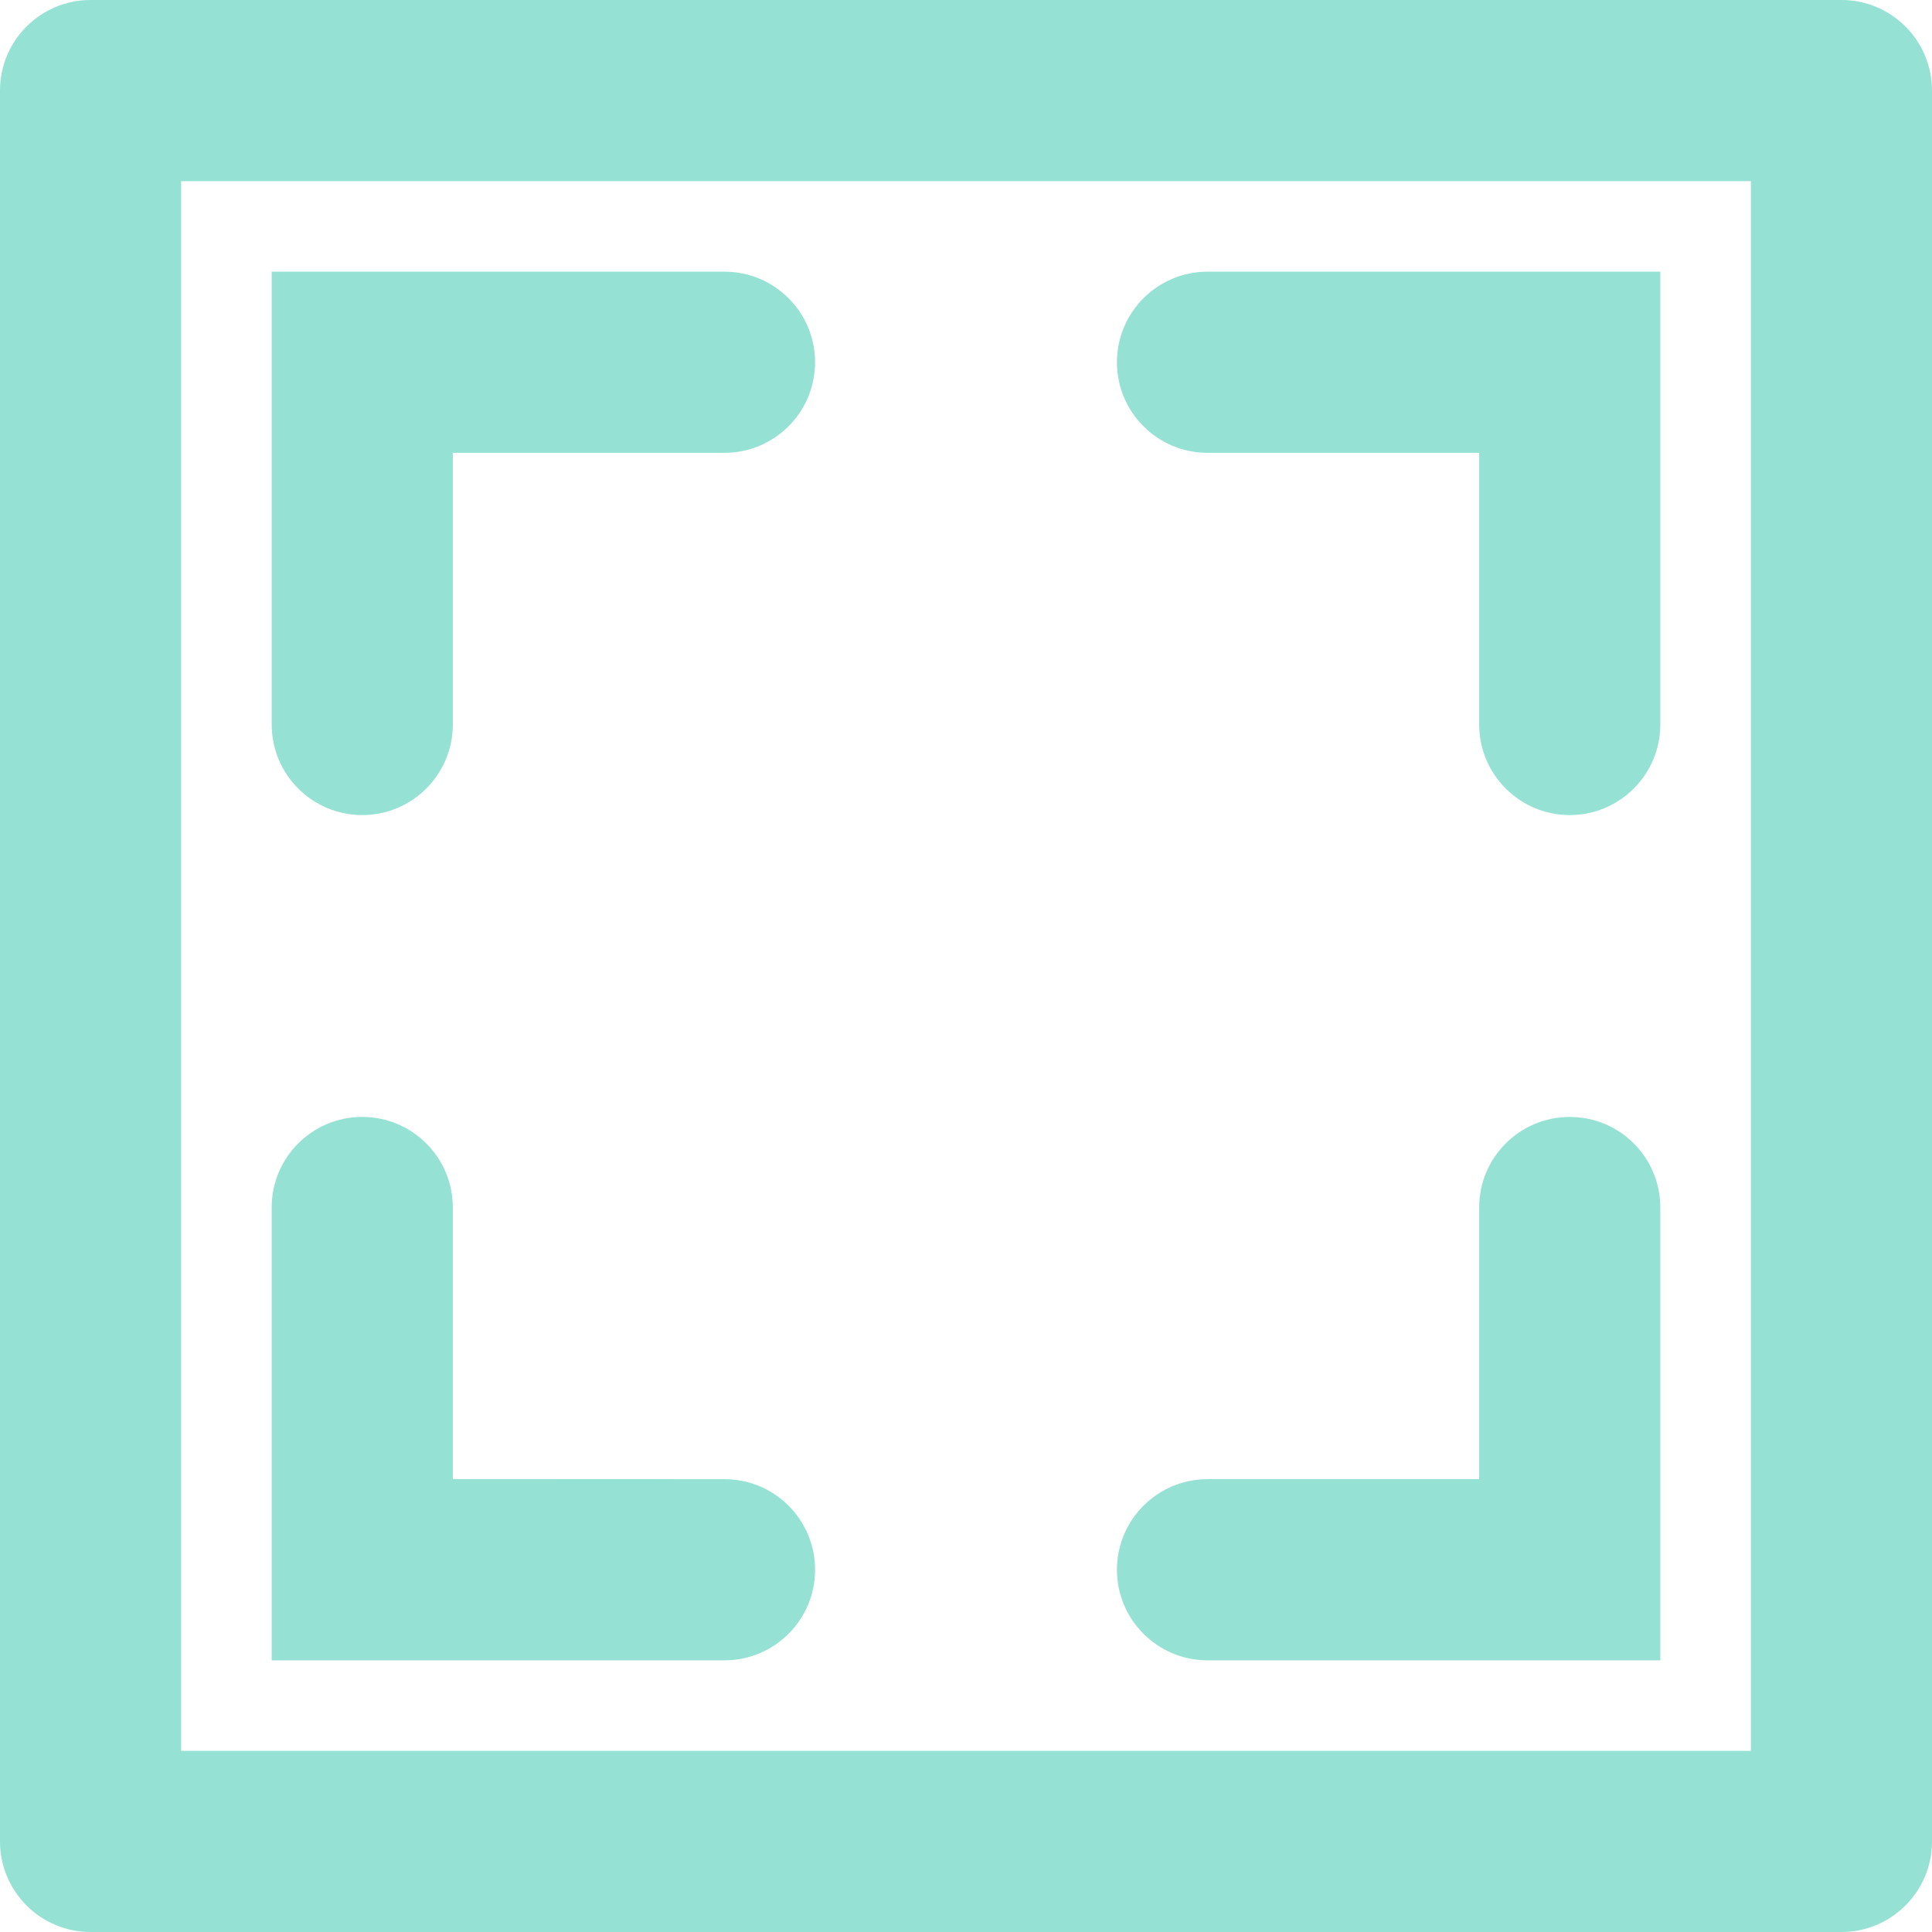 <!-- Generated by IcoMoon.io -->
<svg version="1.1" xmlns="http://www.w3.org/2000/svg" width="16" height="16" viewBox="0 0 16 16">
<title>digital</title>
<path fill="#95e1d3" d="M15.25 16h-14.5c-0.414 0-0.75-0.336-0.75-0.75v-14.5c0-0.414 0.336-0.75 0.75-0.75h14.5c0.414 0 0.75 0.336 0.75 0.75v14.5c0 0.414-0.336 0.75-0.75 0.75zM14.5 1.5h-13v13h13v-13zM3.25 2.25h2.75c0.414 0 0.75 0.336 0.75 0.75s-0.336 0.75-0.75 0.75v0h-2.25v2.25c0 0.414-0.336 0.75-0.75 0.75s-0.75-0.336-0.75-0.75v0-3.75h1zM2.25 10v0c0-0.415 0.336-0.75 0.75-0.75s0.75 0.335 0.75 0.75v0 2.249l2.25 0.001c0.414 0 0.75 0.335 0.75 0.75s-0.336 0.75-0.75 0.75v0h-3.75v-3.75zM10 2.25v0h3.75v3.75c0 0.414-0.336 0.75-0.75 0.75s-0.75-0.336-0.75-0.75v0-2.25h-2.25c-0.414 0-0.75-0.336-0.75-0.75s0.336-0.75 0.75-0.75zM10 12.25v-0.001h2.25v-2.249c0-0.415 0.336-0.75 0.75-0.75s0.75 0.335 0.75 0.75v0 3.75h-3.75c-0.414 0-0.75-0.336-0.75-0.75s0.336-0.75 0.75-0.75z"></path>
</svg>
